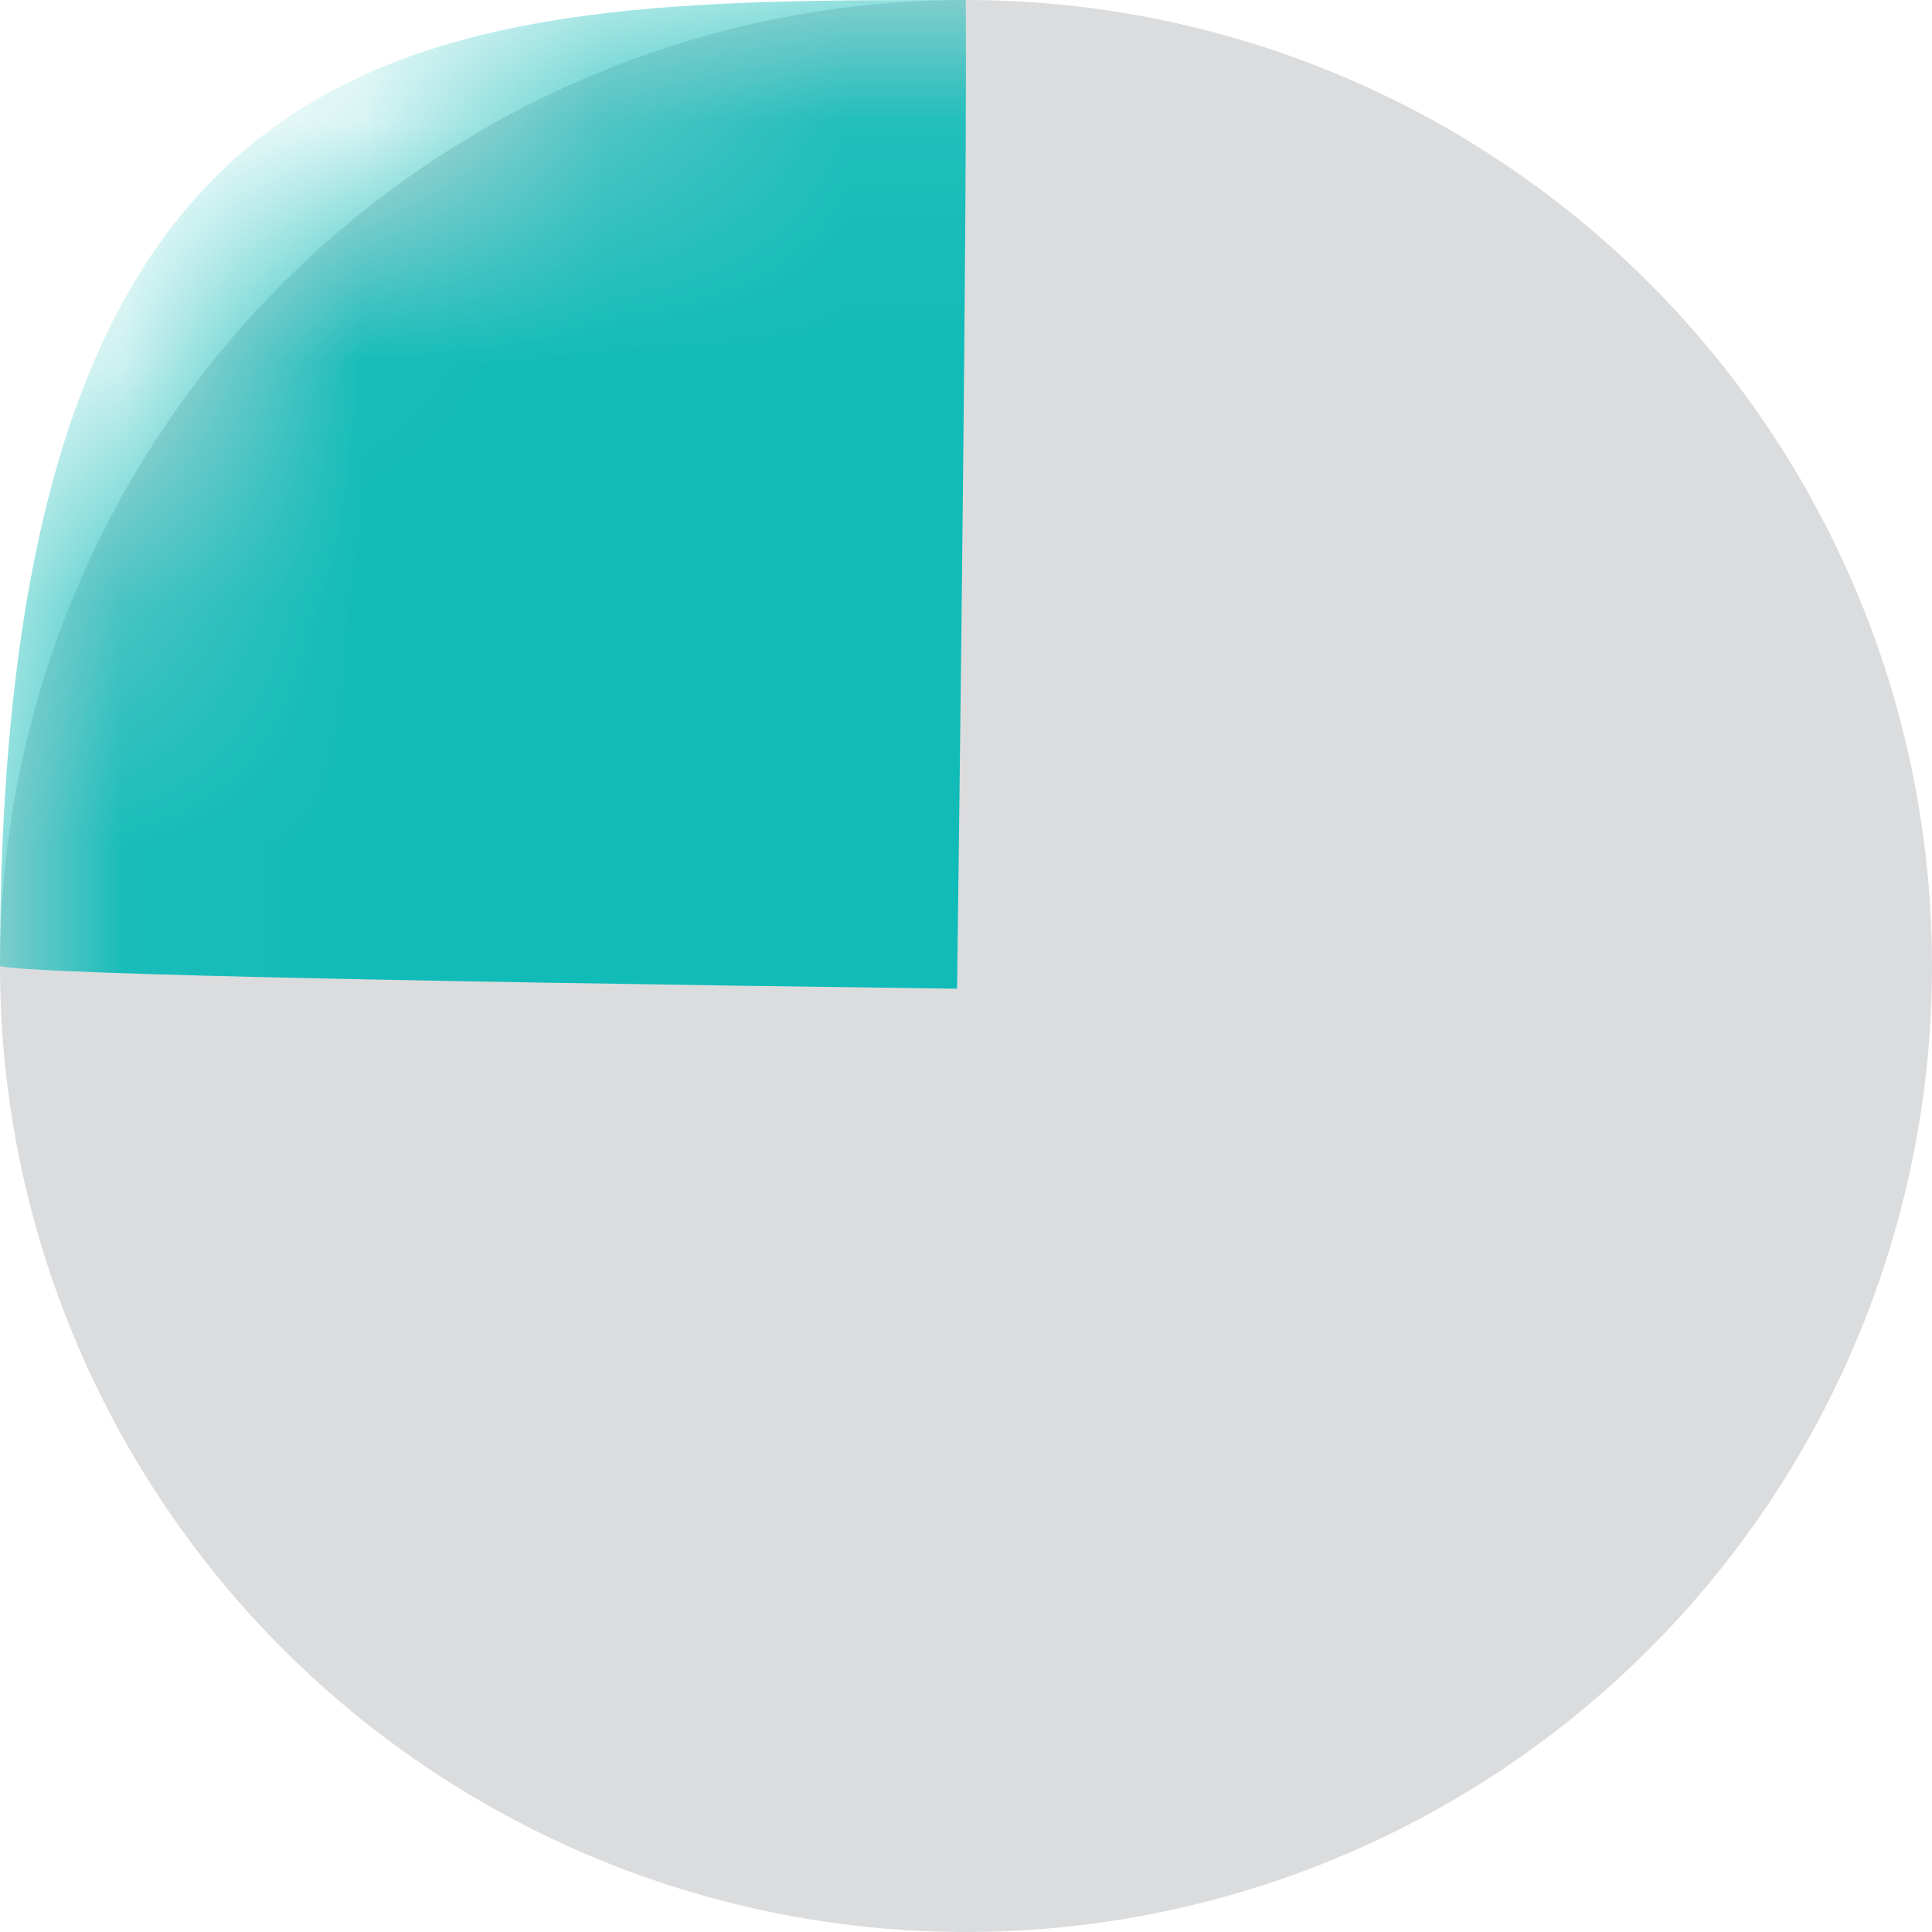 <?xml version="1.0" encoding="UTF-8"?>
<svg width="8px" height="8px" viewBox="0 0 8 8" version="1.1" xmlns="http://www.w3.org/2000/svg" xmlns:xlink="http://www.w3.org/1999/xlink">
    <!-- Generator: Sketch 59.1 (86144) - https://sketch.com -->
    <defs>
        <circle id="path-1" cx="4" cy="4" r="4"></circle>
    </defs>
    <g id="页面1" stroke="none" stroke-width="1" fill="none" fill-rule="evenodd">
        <g id="订单-办理-产品详情-动态" transform="translate(-277, -284)">
            <g id="icon_1/4" transform="translate(277, 284)">
                <g id="椭圆形复制-8">
                    <mask id="mask-2" fill="white">
                        <use xlink:href="#path-1"></use>
                    </mask>
                    <use id="蒙版" fill="#DBDCDE" xlink:href="#path-1"></use>
                    <path d="M3.963,4.094 C3.991,1.91 4.003,0.545 3.999,2.72715184e-12 C1.79,2.72715184e-12 3.10862447e-15,2.72715184e-12 3.10862447e-15,4 C0.1,4.029 1.421,4.061 3.963,4.094 Z" fill="#10BBB8" mask="url(#mask-2)"></path>
                </g>
            </g>
        </g>
    </g>
</svg>